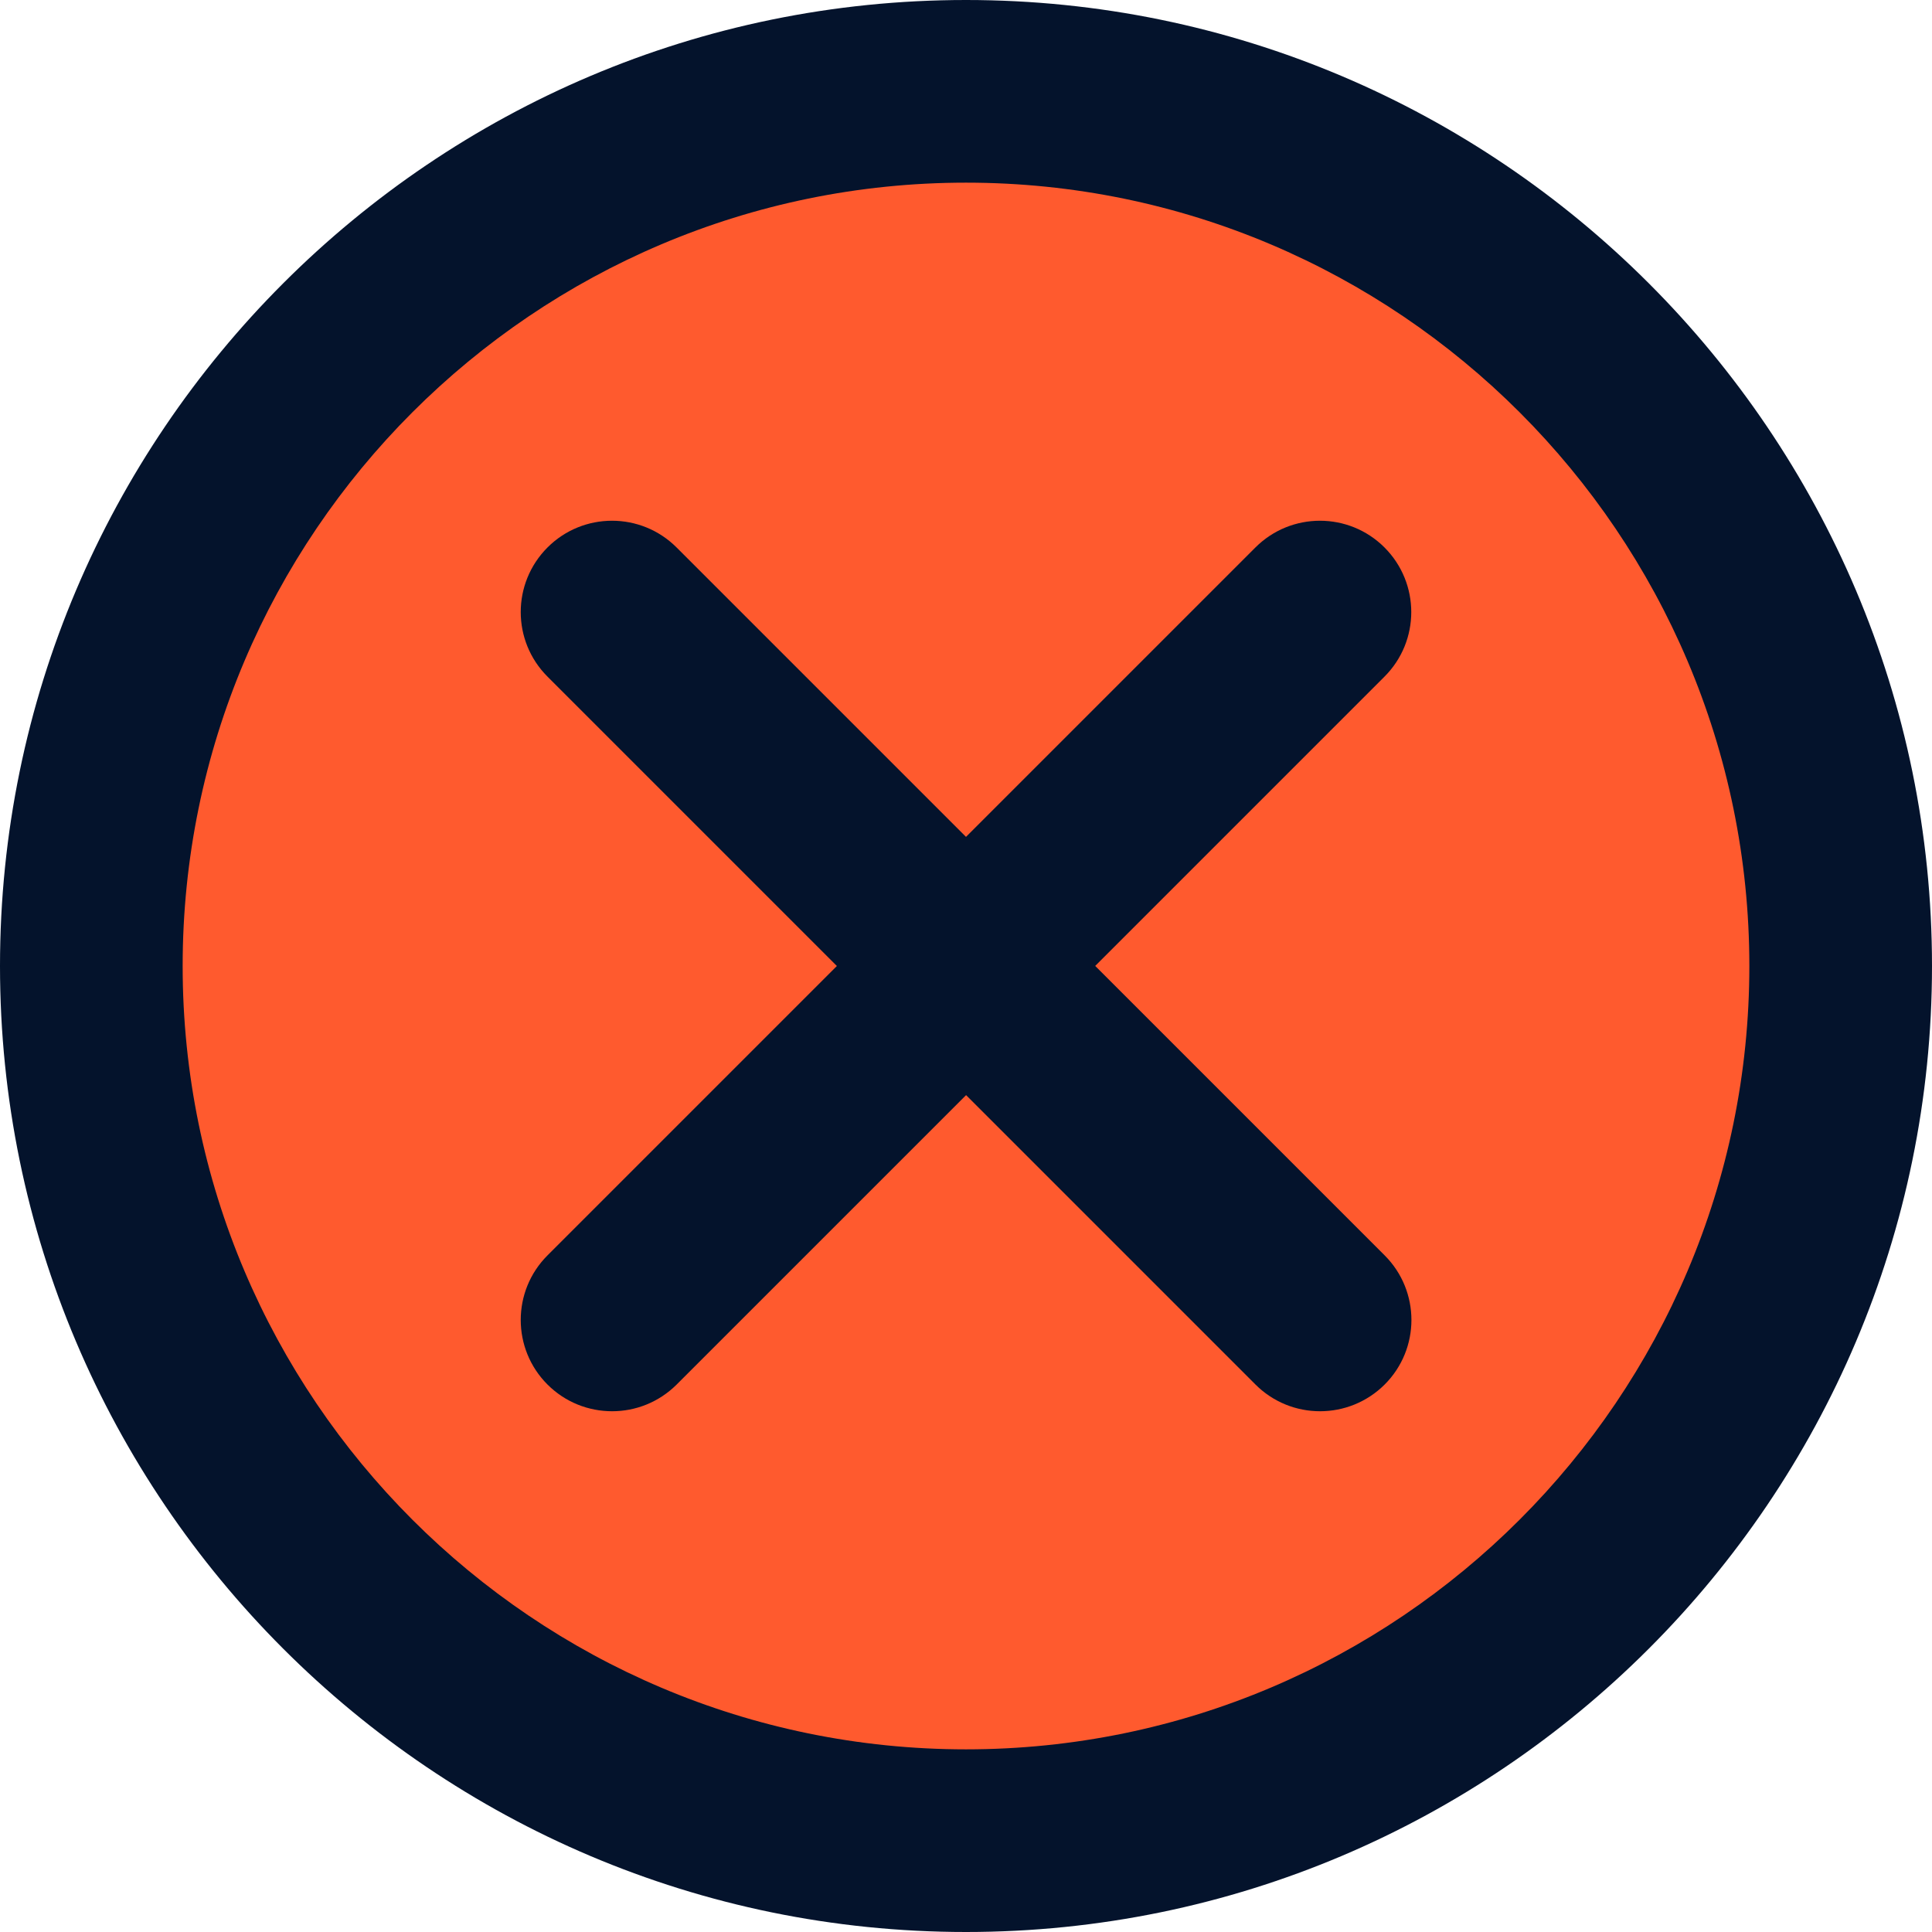 <svg width="24" height="24" viewBox="0 0 24 24" fill="none" xmlns="http://www.w3.org/2000/svg">
<circle cx="11.957" cy="11.958" r="10.729" fill="#FF5A2E"/>
<path d="M12 24C5.383 24 0 18.617 0 12C0 5.383 5.383 0 12 0C18.617 0 24 5.383 24 12C24 18.617 18.617 24 12 24ZM12 2.269C6.634 2.269 2.269 6.634 2.269 12C2.269 17.366 6.634 21.731 12 21.731C17.366 21.731 21.731 17.366 21.731 12C21.731 6.634 17.366 2.269 12 2.269Z" fill="#04132C"/>
<path d="M13.604 12L17.199 8.405C17.642 7.962 17.642 7.245 17.199 6.801C16.756 6.358 16.038 6.358 15.595 6.801L12 10.396L8.405 6.801C7.962 6.358 7.244 6.358 6.801 6.801C6.358 7.245 6.358 7.962 6.801 8.405L10.396 12L6.801 15.595C6.358 16.038 6.358 16.756 6.801 17.199C7.022 17.42 7.312 17.531 7.604 17.531C7.895 17.531 8.184 17.42 8.406 17.199L12.001 13.604L15.596 17.199C15.817 17.42 16.107 17.531 16.398 17.531C16.689 17.531 16.979 17.42 17.201 17.199C17.644 16.756 17.644 16.038 17.201 15.595L13.606 12H13.604Z" fill="#04132C"/>
</svg>
